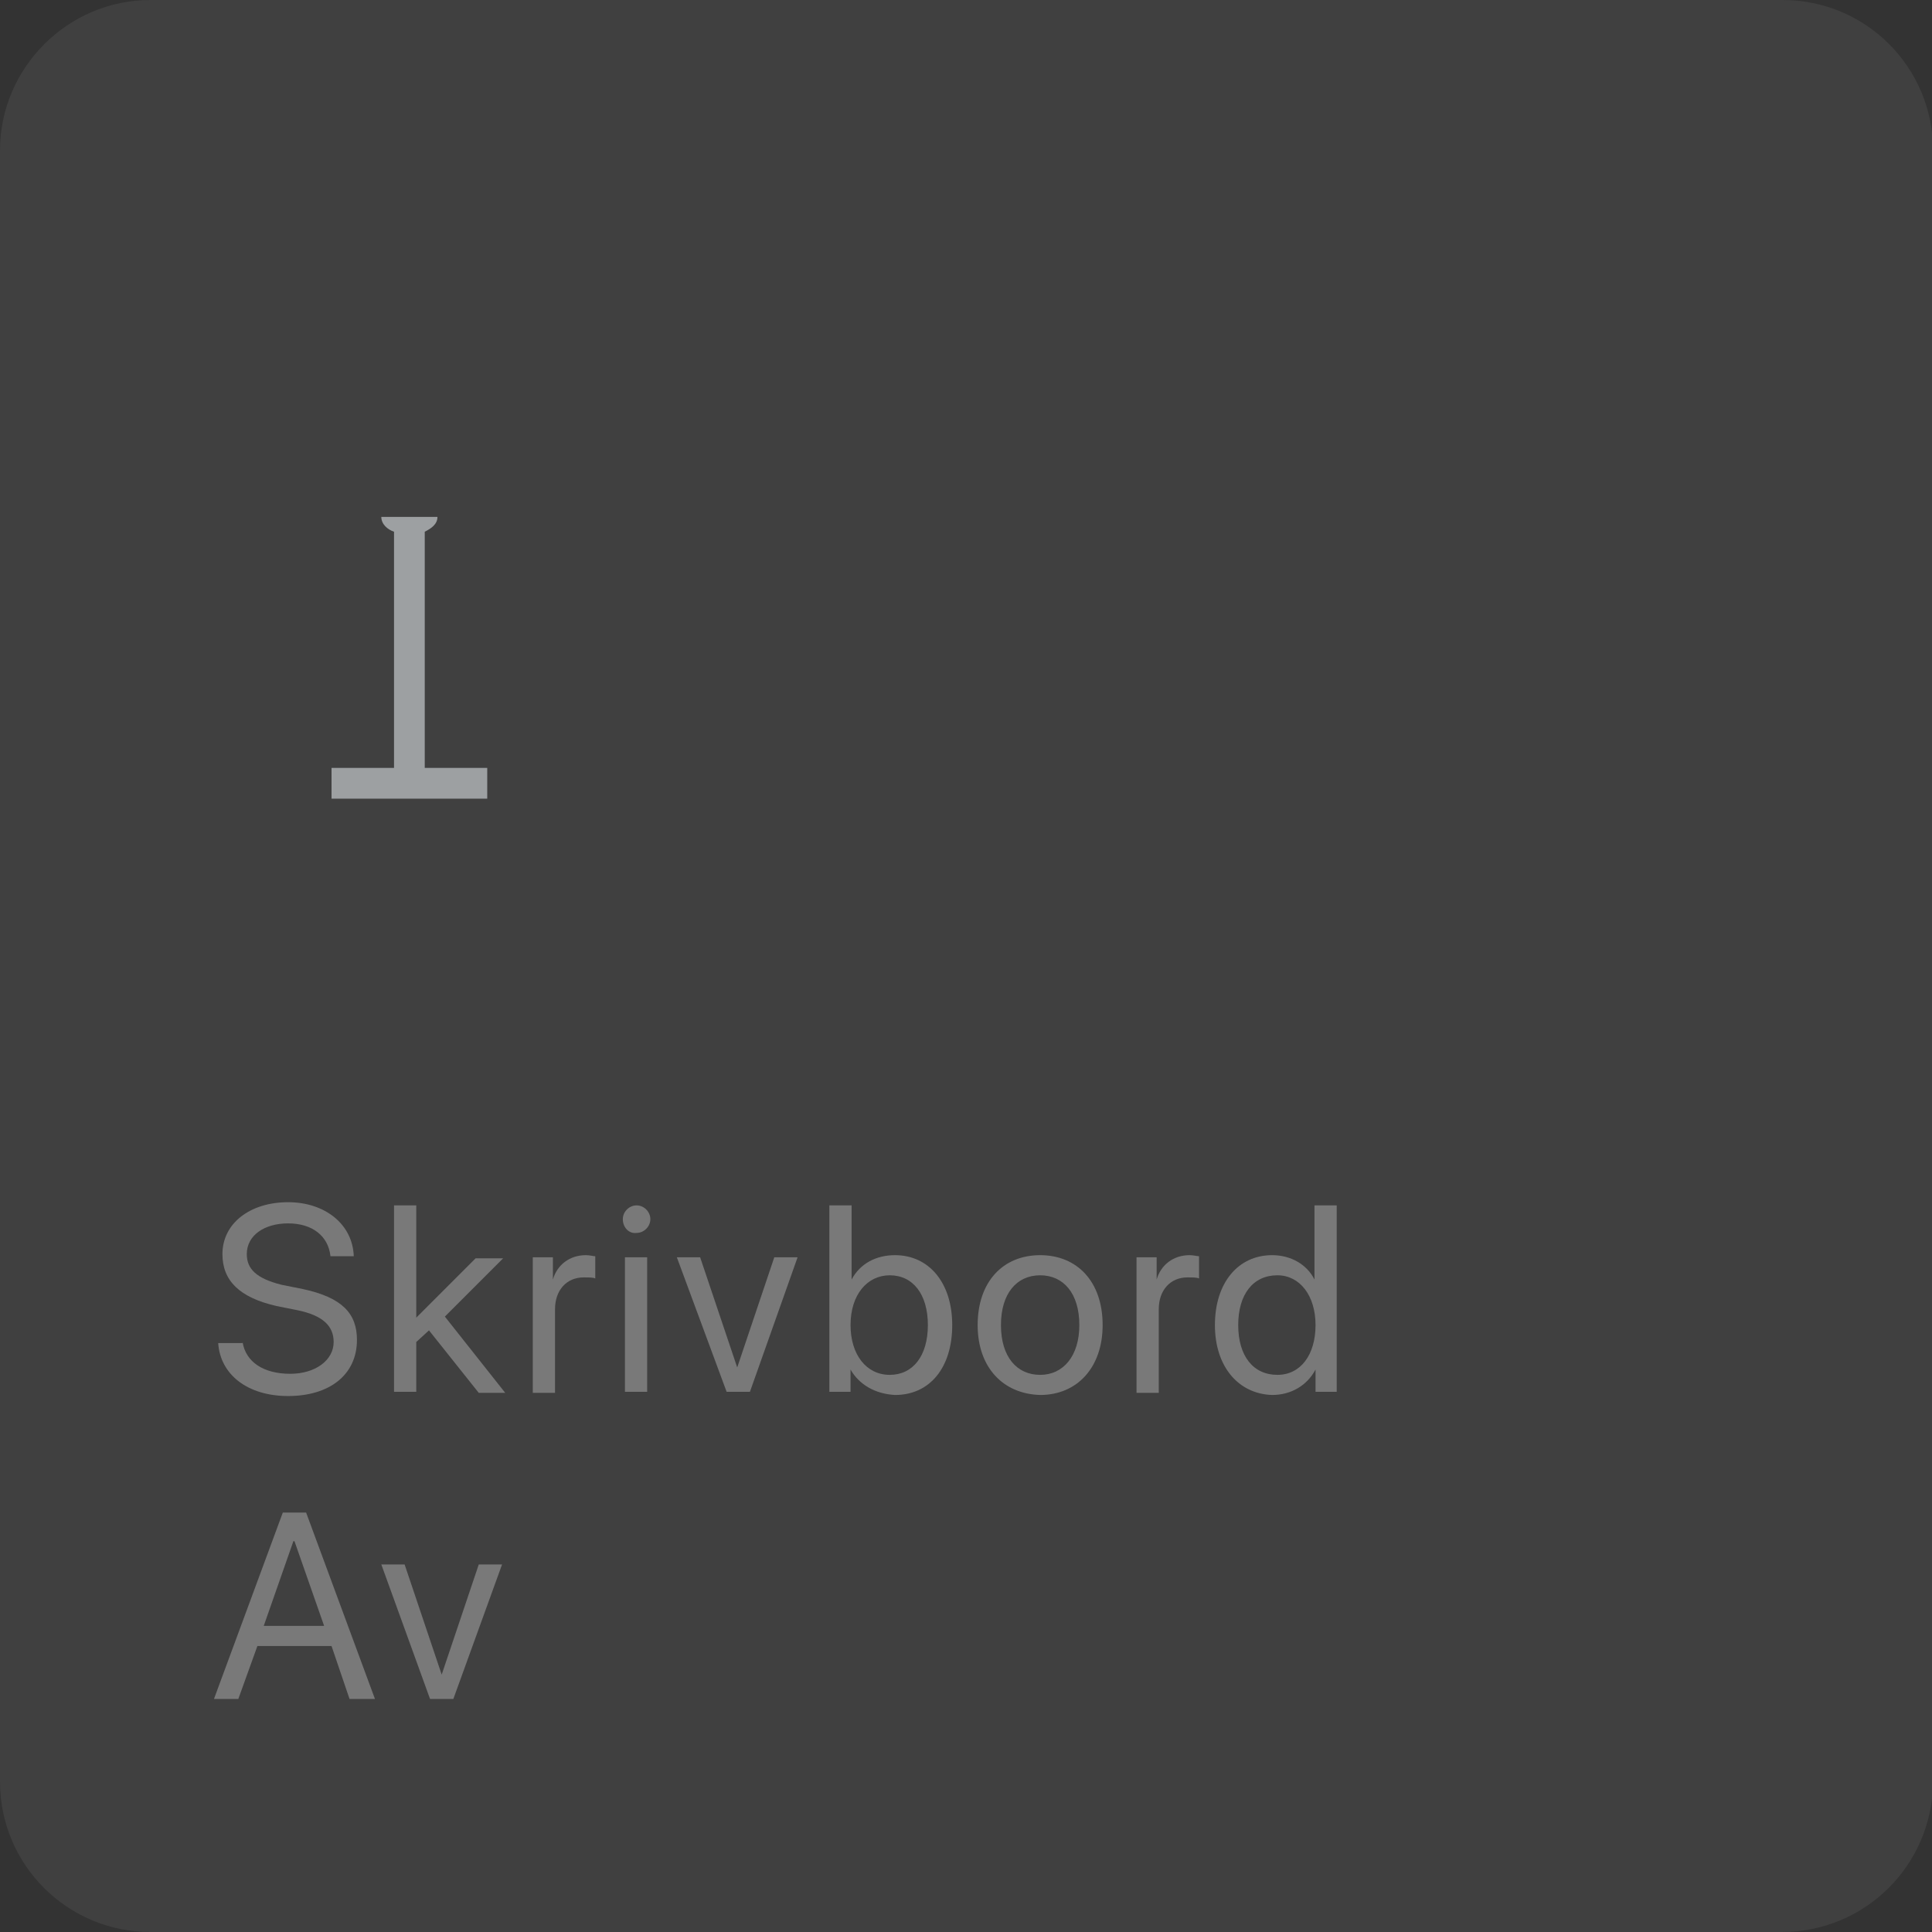 <svg xmlns="http://www.w3.org/2000/svg" xmlns:xlink="http://www.w3.org/1999/xlink" viewBox="0 0 182.4 182.4"><rect x="0" y="0" width="182.4" height="182.4" fill="#333333" stroke="none"/><path d="M168.2 182.4h-154c-7.8 0-14.2-6.3-14.2-14.2v-154C0 6.4 6.4 0 14.2 0h154.1c7.8 0 14.2 6.3 14.2 14.2v154.1c-.1 7.8-6.4 14.1-14.3 14.1z" fill="#737373" opacity=".2" enable-background="new"/><path d="M31.3 155.4h-7l-1.8 5h-2.3l6.5-17.6h2.2l6.5 17.6H33l-1.7-5zm-6.4-1.9h5.7l-2.8-8h-.1l-2.8 8zm17.9 6.9h-2.2L36 147.7h2.2l3.5 10.4 3.5-10.4h2.2l-4.6 12.7z" opacity=".3" enable-background="new" fill="#fff"/><g opacity=".3" enable-background="new" fill="#fff"><path d="M22.9 126.7c.3 1.9 2 3 4.5 3 2.4 0 4.1-1.3 4.1-3 0-1.5-1-2.5-3.4-3l-2-.4c-3.5-.8-5.1-2.4-5.1-4.9 0-2.9 2.6-4.9 6.2-4.9 3.5 0 6.1 2.1 6.2 5.1h-2.2c-.2-1.9-1.7-3.1-4-3.1-2.2 0-3.9 1.1-3.9 2.9 0 1.4.9 2.3 3.3 2.9l2 .4c3.7.8 5.1 2.3 5.1 4.8 0 3.3-2.6 5.3-6.5 5.3-3.8 0-6.4-2-6.6-5h2.3zm16.4 4.7h-2.1v-17.6h2.1v10.6l5.6-5.6h2.6l-5.5 5.5 5.7 7.2h-2.5l-4.7-5.9-1.2 1.1v4.7z"/><use xlink:href="#B"/><path d="M58.8 115.1c0-.7.6-1.3 1.3-1.3s1.3.6 1.3 1.3-.6 1.3-1.3 1.3c-.7.1-1.3-.5-1.3-1.3zm.2 3.6h2.1v12.7H59v-12.7zm11.8 12.7h-2.2l-4.7-12.7h2.2l3.5 10.4 3.5-10.4h2.2l-4.5 12.7zm9.5-2.1h0v2.1h-2v-17.6h2.1v7c.8-1.5 2.3-2.3 4.1-2.3 3.2 0 5.4 2.6 5.4 6.6s-2.1 6.6-5.4 6.6c-1.9-.1-3.4-1-4.2-2.4zm0-4.2c0 2.8 1.5 4.7 3.7 4.7s3.6-1.8 3.6-4.7-1.4-4.7-3.6-4.7c-2.1 0-3.7 1.8-3.7 4.7zm12 0c0-4.1 2.4-6.6 5.9-6.6s5.9 2.5 5.9 6.6c0 4-2.4 6.6-5.9 6.6-3.5-.1-5.9-2.6-5.9-6.6zm9.6 0c0-3-1.5-4.7-3.7-4.7s-3.7 1.7-3.7 4.7 1.5 4.7 3.7 4.7 3.7-1.8 3.7-4.7z"/><use xlink:href="#B" x="57"/><path d="M114.7 125.1c0-4 2.2-6.6 5.4-6.6 1.8 0 3.3.9 4 2.3h0v-7h2.1v17.6h-2v-2.1c-.8 1.5-2.3 2.4-4.1 2.4-3.2-.1-5.4-2.7-5.4-6.6zm2.2 0c0 2.9 1.4 4.7 3.7 4.7 2.2 0 3.6-1.9 3.6-4.7s-1.5-4.7-3.6-4.7c-2.3 0-3.7 1.8-3.7 4.7z"/></g><path d="M40.1 50.2c.6-.3 1.2-.7 1.2-1.4H36c0 .7.6 1.2 1.2 1.4v22.3h-5.9v2.9H46v-2.9h-5.9V50.2z" fill="#9da0a2"/><defs ><path id="B" d="M50.2 118.7h2v2.1c.4-1.4 1.6-2.3 3.1-2.3.4 0 .7.1.9.1v2.1c-.2-.1-.6-.1-1.1-.1-1.6 0-2.7 1.2-2.7 3v7.9h-2.1v-12.8z"/></defs></svg>